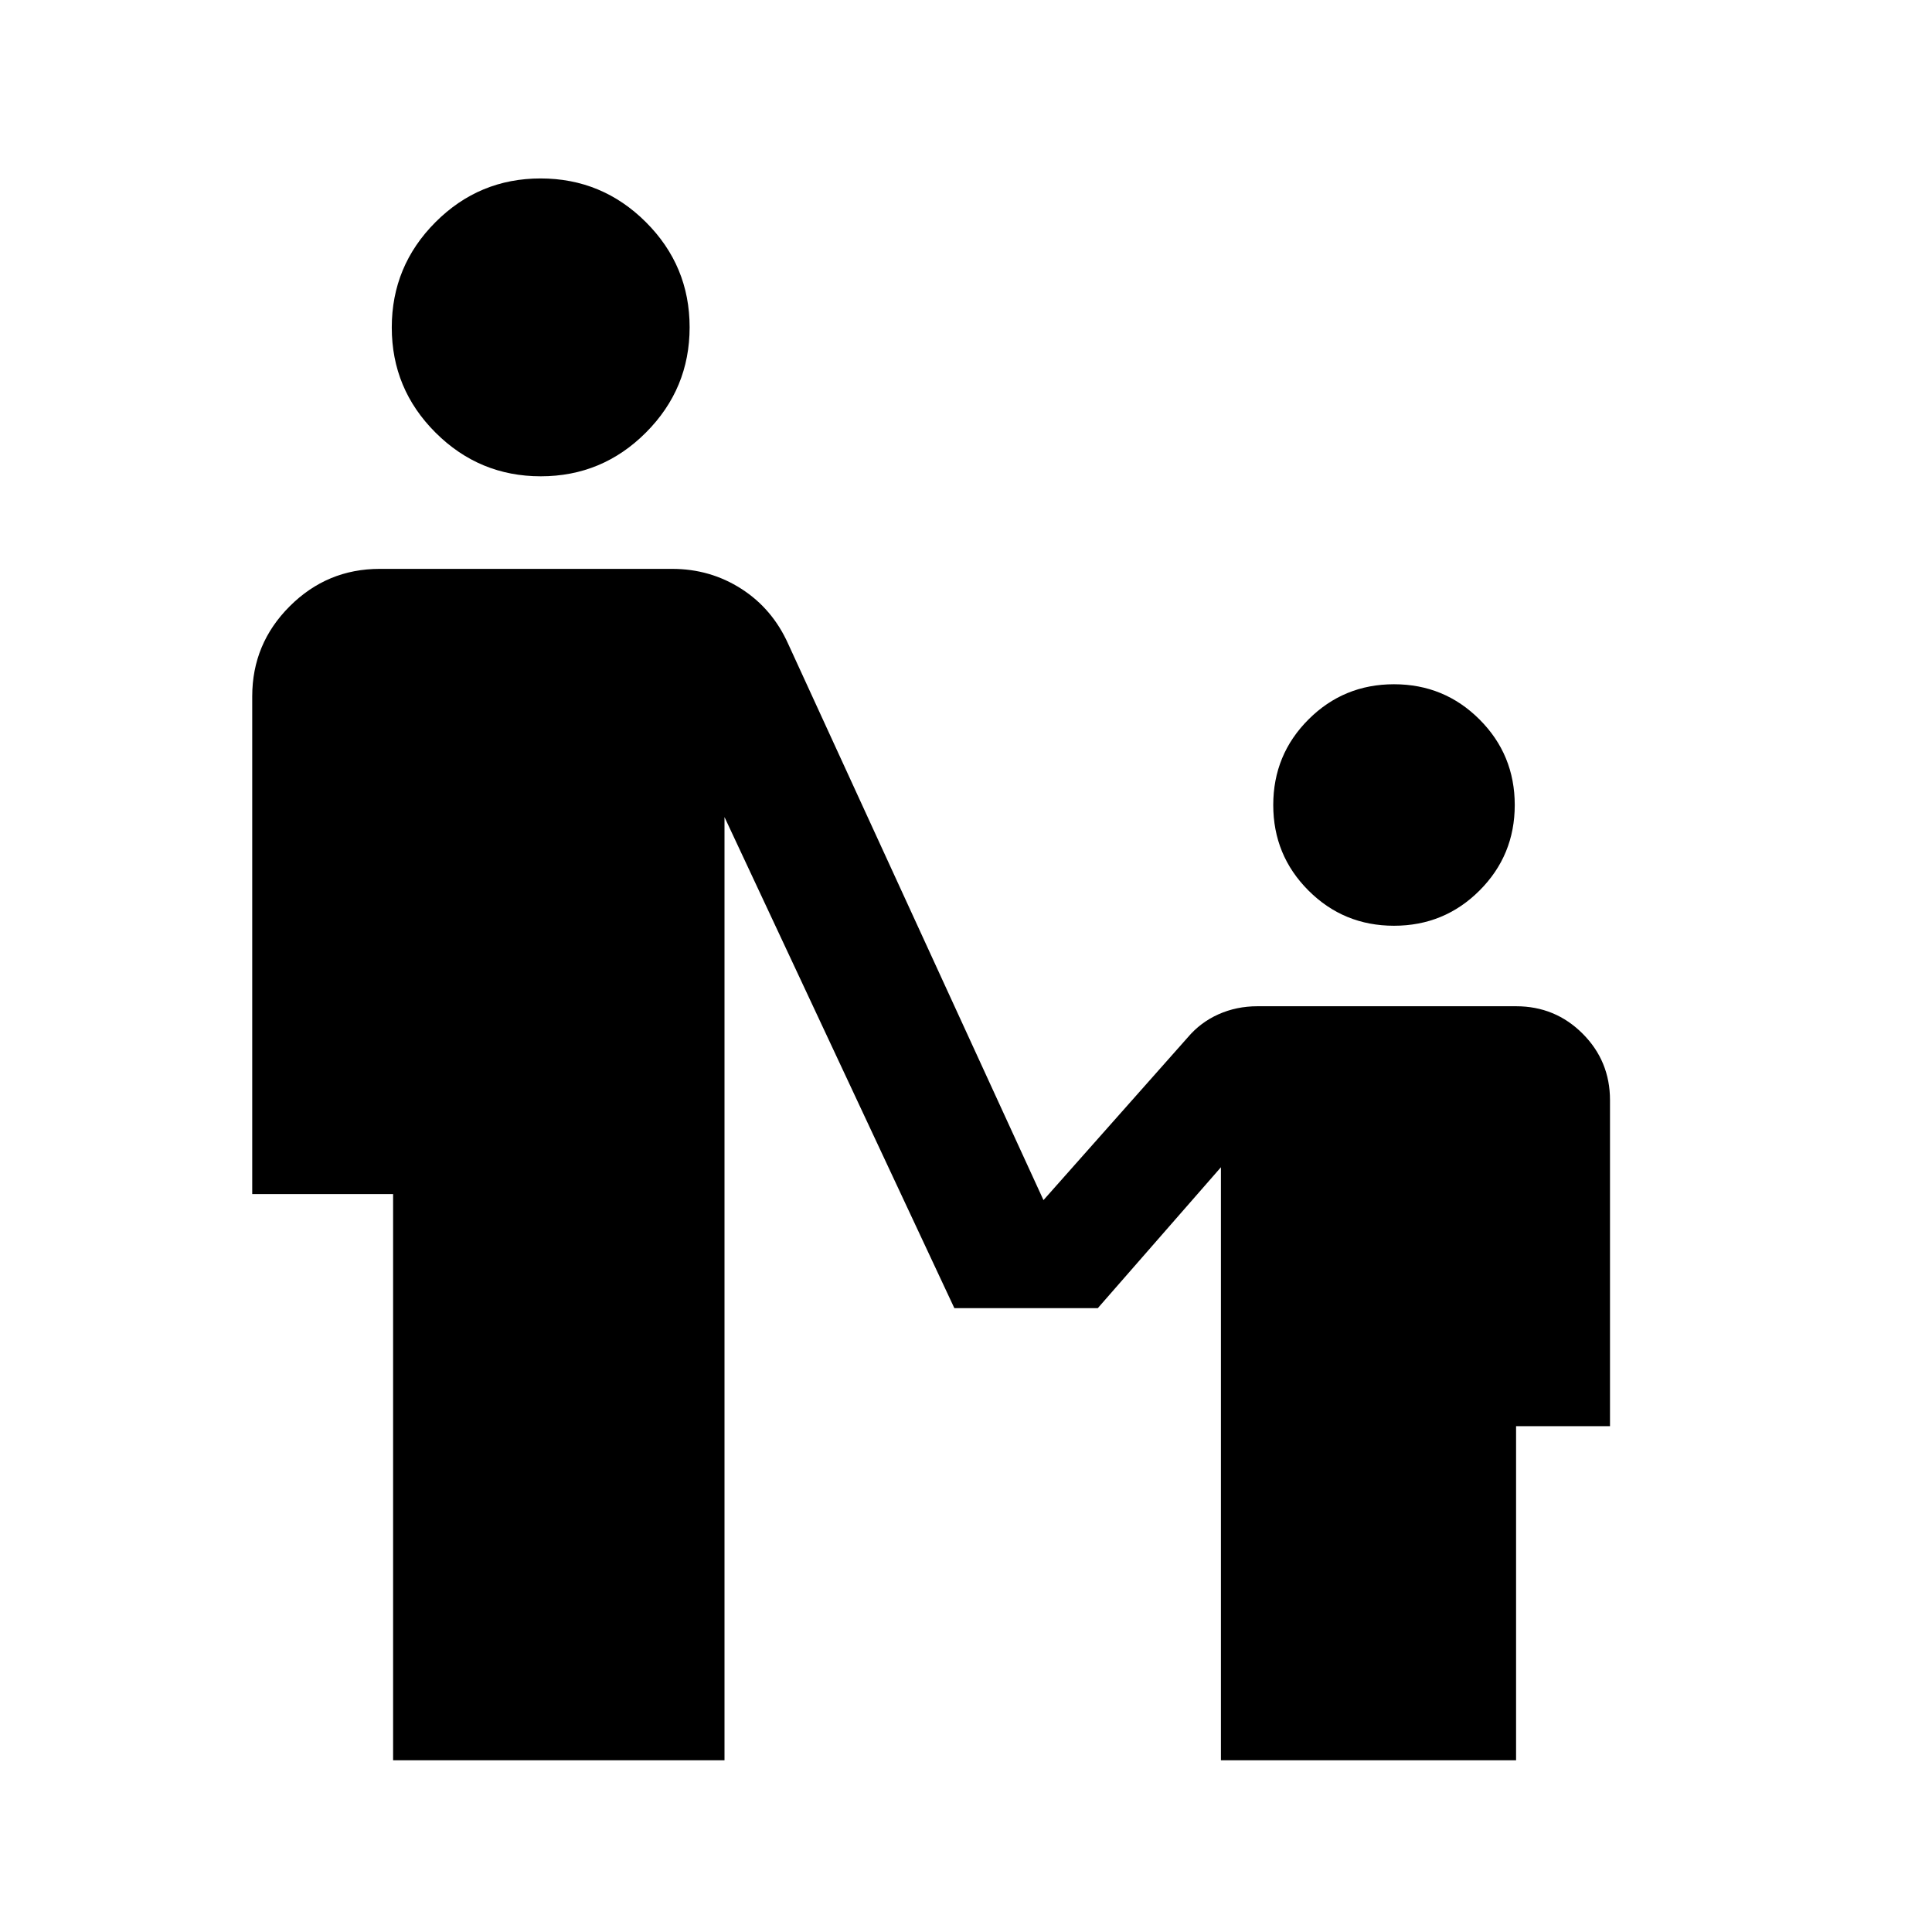 <svg xmlns="http://www.w3.org/2000/svg" height="40" viewBox="0 -960 960 960" width="40"><path d="M268.72-723.33q-30.55 0-52.3-21.7-21.75-21.7-21.75-52.25t21.69-52.3q21.7-21.75 52.25-21.75 30.56 0 52.31 21.69 21.75 21.7 21.75 52.25 0 30.56-21.7 52.31-21.7 21.75-52.25 21.75ZM692.67-500q-25 0-42.5-17.5t-17.5-42.5q0-25 17.5-42.5t42.5-17.5q25 0 42.5 17.5t17.5 42.5q0 25-17.5 42.5t-42.5 17.5ZM195.33-85.33v-281.34h-70V-614q0-26.13 18.61-44.73 18.6-18.6 44.73-18.6H334q18.9 0 34.37 9.91 15.46 9.92 23.3 27.42L518.5-363.67l71.67-80.83q6.33-7.5 15.29-11.5 8.97-4 19.37-4h128.5q19.45 0 33.06 13.61Q800-432.78 800-413.33v162h-46.67v166H606.67V-380l-61.17 70h-71.29L360-554v468.67H195.33Z"/></svg>